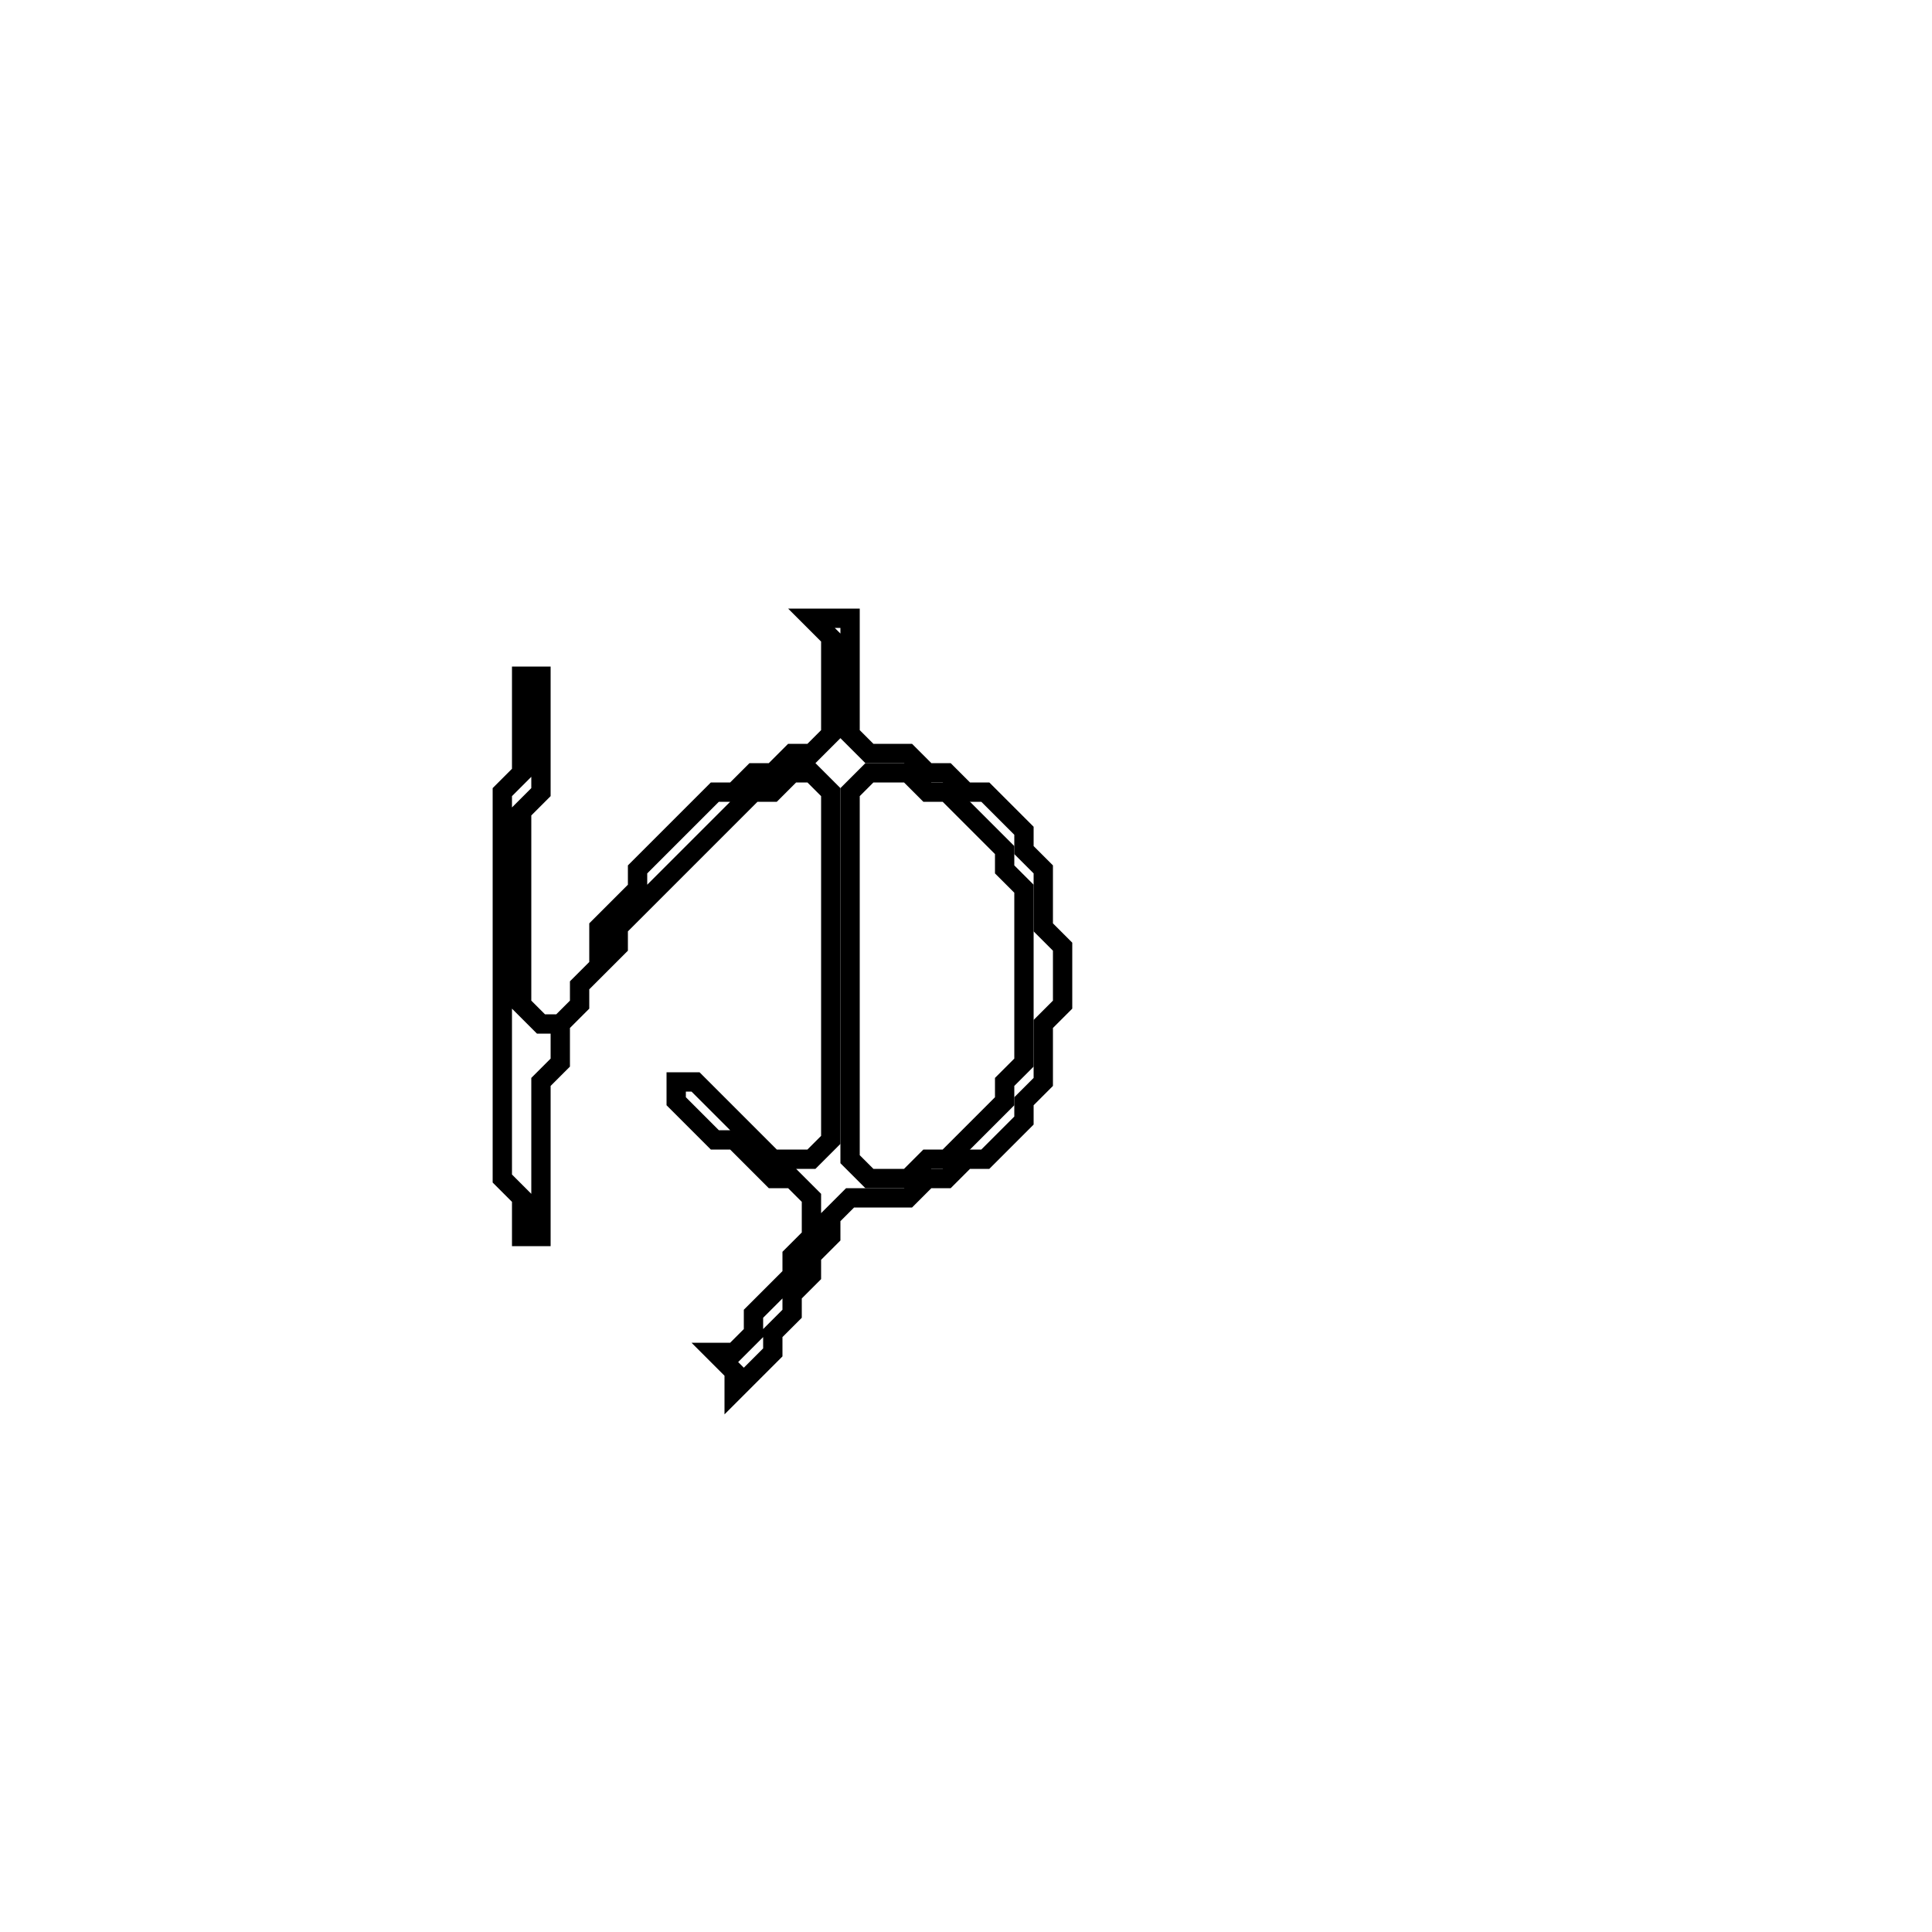 <?xml version="1.0" encoding="utf-8" ?>
<svg baseProfile="full" height="100" version="1.1" width="100" xmlns="http://www.w3.org/2000/svg" xmlns:ev="http://www.w3.org/2001/xml-events" xmlns:xlink="http://www.w3.org/1999/xlink"><defs /><polygon fill="none" id="1" points="42,32 43,33 43,38 42,39 41,39 40,40 39,40 38,41 37,41 33,45 33,46 31,48 31,50 30,51 30,52 29,53 28,53 27,52 27,42 28,41 28,35 27,35 27,40 26,41 26,61 27,62 27,64 28,64 28,56 29,55 29,53 30,52 30,51 32,49 32,48 39,41 40,41 41,40 42,40 43,41 43,59 42,60 40,60 36,56 35,56 35,57 37,59 38,59 40,61 41,61 42,62 42,64 41,65 41,66 39,68 39,69 38,70 37,70 38,71 38,72 40,70 40,69 41,68 41,67 42,66 42,65 43,64 43,63 44,62 47,62 48,61 49,61 50,60 51,60 53,58 53,57 54,56 54,53 55,52 55,49 54,48 54,45 53,44 53,43 51,41 50,41 49,40 48,40 47,39 45,39 44,38 44,32" stroke="black" stroke-width="1" /><polygon fill="none" id="2" points="44,41 45,40 47,40 48,41 49,41 52,44 52,45 53,46 53,55 52,56 52,57 49,60 48,60 47,61 45,61 44,60" stroke="black" stroke-width="1" /></svg>